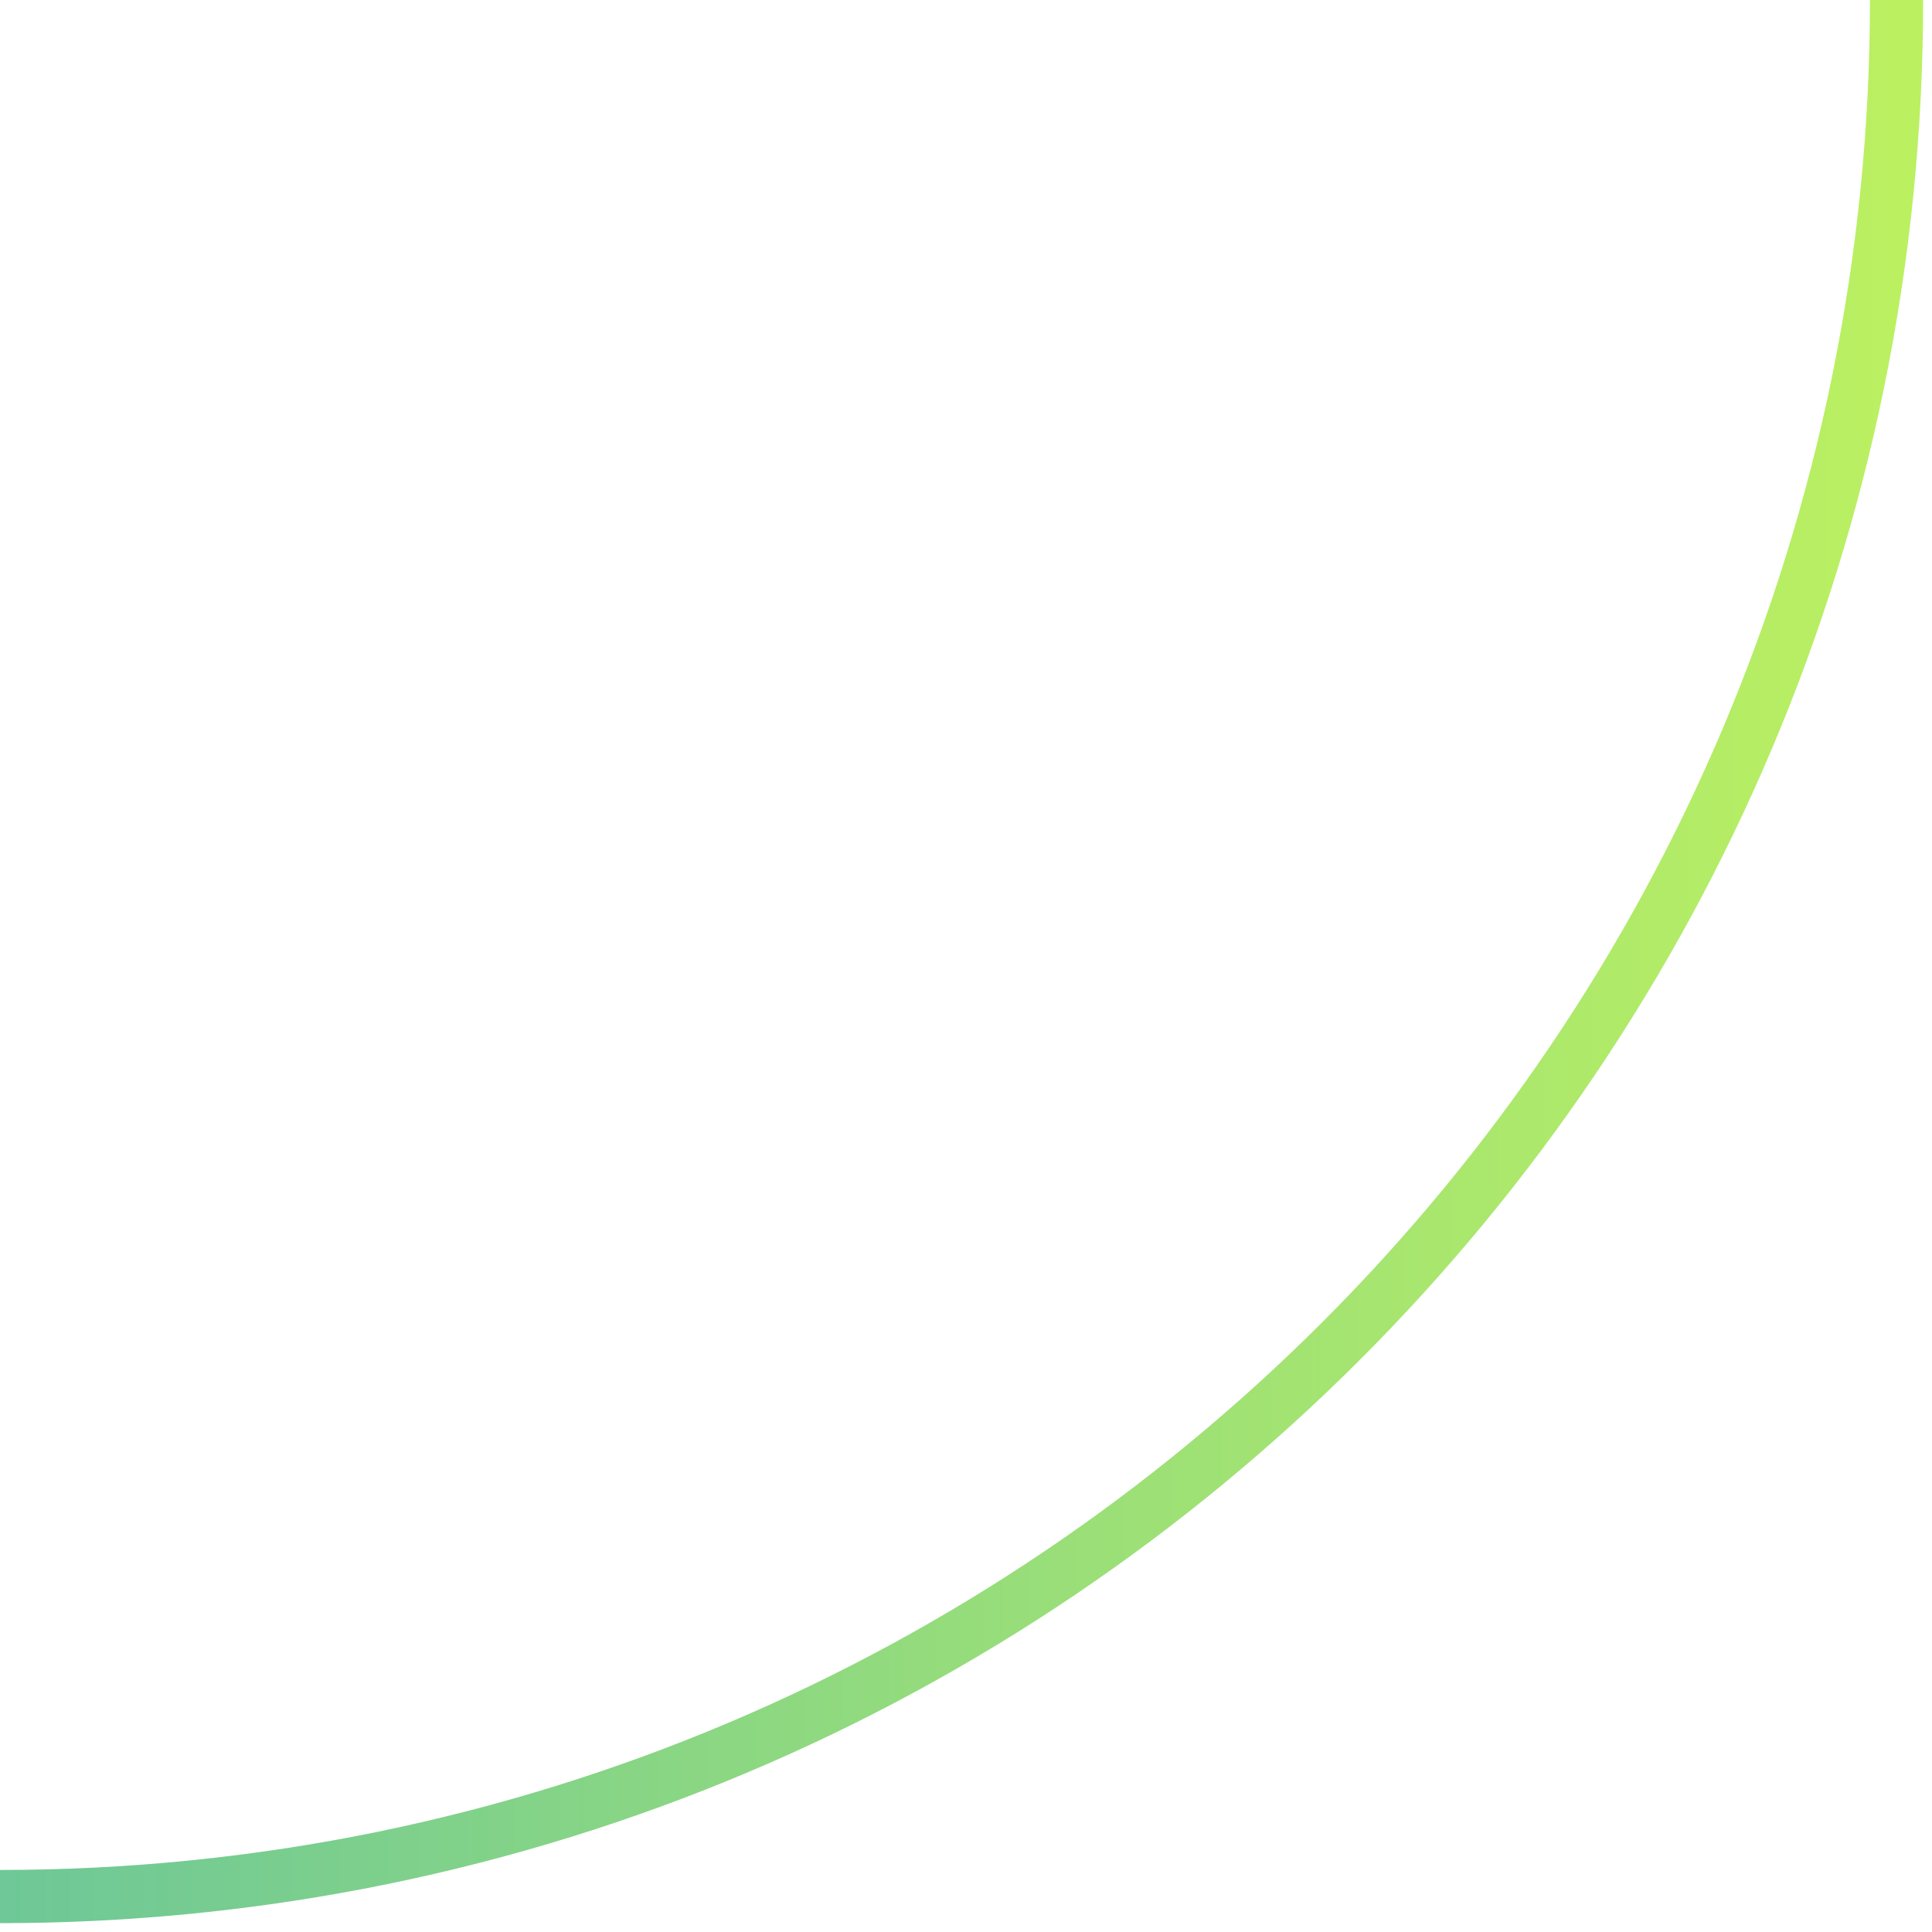 <?xml version="1.0" encoding="UTF-8"?> <svg xmlns="http://www.w3.org/2000/svg" width="109" height="109" viewBox="0 0 109 109" fill="none"> <path d="M107 0C107 59.094 59.094 107 0 107" stroke="url(#paint0_linear)" stroke-width="3"></path> <defs> <linearGradient id="paint0_linear" x1="-11.969" y1="53.493" x2="106.981" y2="53.493" gradientUnits="userSpaceOnUse"> <stop stop-color="#65C39D"></stop> <stop offset="1" stop-color="#BBF061"></stop> </linearGradient> </defs> </svg> 